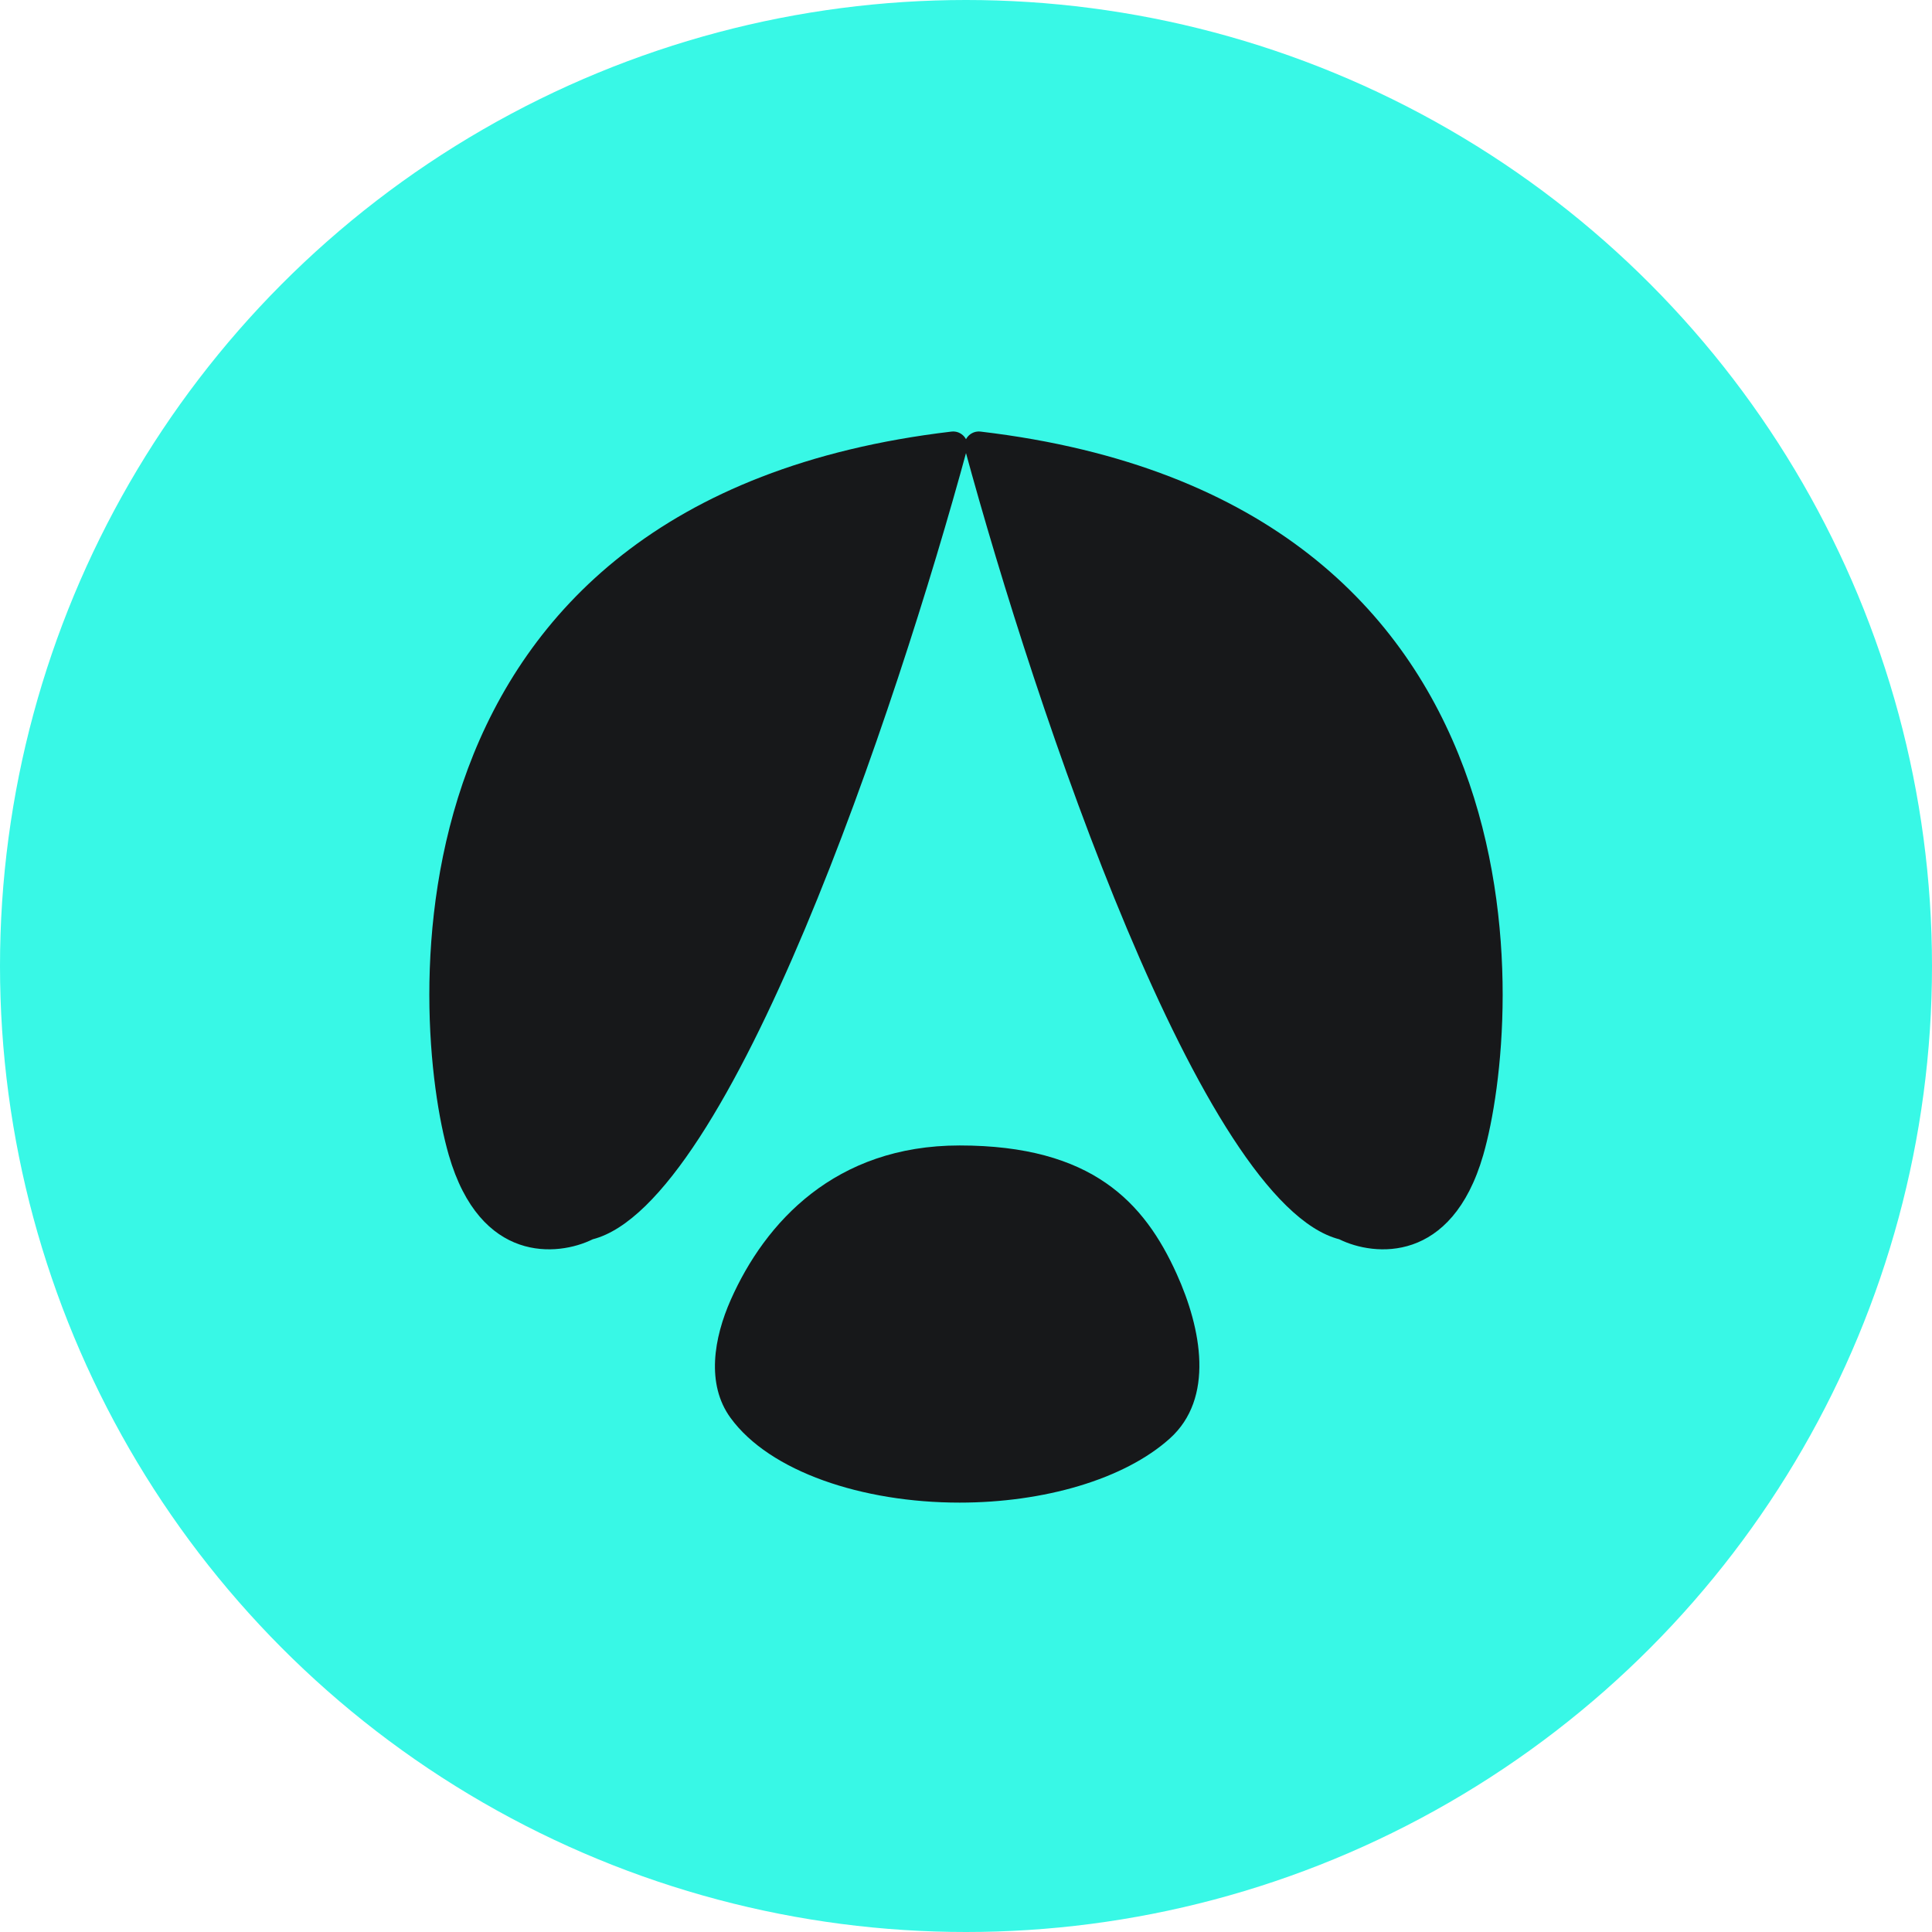 <svg width="36" height="36" viewBox="0 0 36 36" fill="none" xmlns="http://www.w3.org/2000/svg">
<circle cx="18" cy="18" r="18" fill="#38F8E6"/>
<path d="M24.955 23.092C22.387 22.433 19.302 13.233 17.98 8.37C17.931 8.19 18.086 8.02 18.271 8.042C29.084 9.318 28.361 19.017 27.638 21.522C27.052 23.551 25.605 23.414 24.955 23.092Z" fill="#17181A"/>
<path d="M11.045 23.092C13.613 22.433 16.698 13.233 18.02 8.37C18.069 8.19 17.914 8.02 17.729 8.042C6.916 9.318 7.639 19.017 8.362 21.522C8.948 23.551 10.395 23.414 11.045 23.092Z" fill="#17181A"/>
<path d="M21.926 23.738C22.389 24.761 22.631 26.056 21.797 26.805C20.946 27.569 19.445 27.999 17.88 27.999C16.068 27.999 14.342 27.422 13.612 26.419C13.154 25.79 13.302 24.93 13.617 24.219C14.256 22.778 15.561 21.344 17.88 21.344C20.354 21.344 21.325 22.409 21.926 23.738Z" fill="#17181A"/>
</svg>
